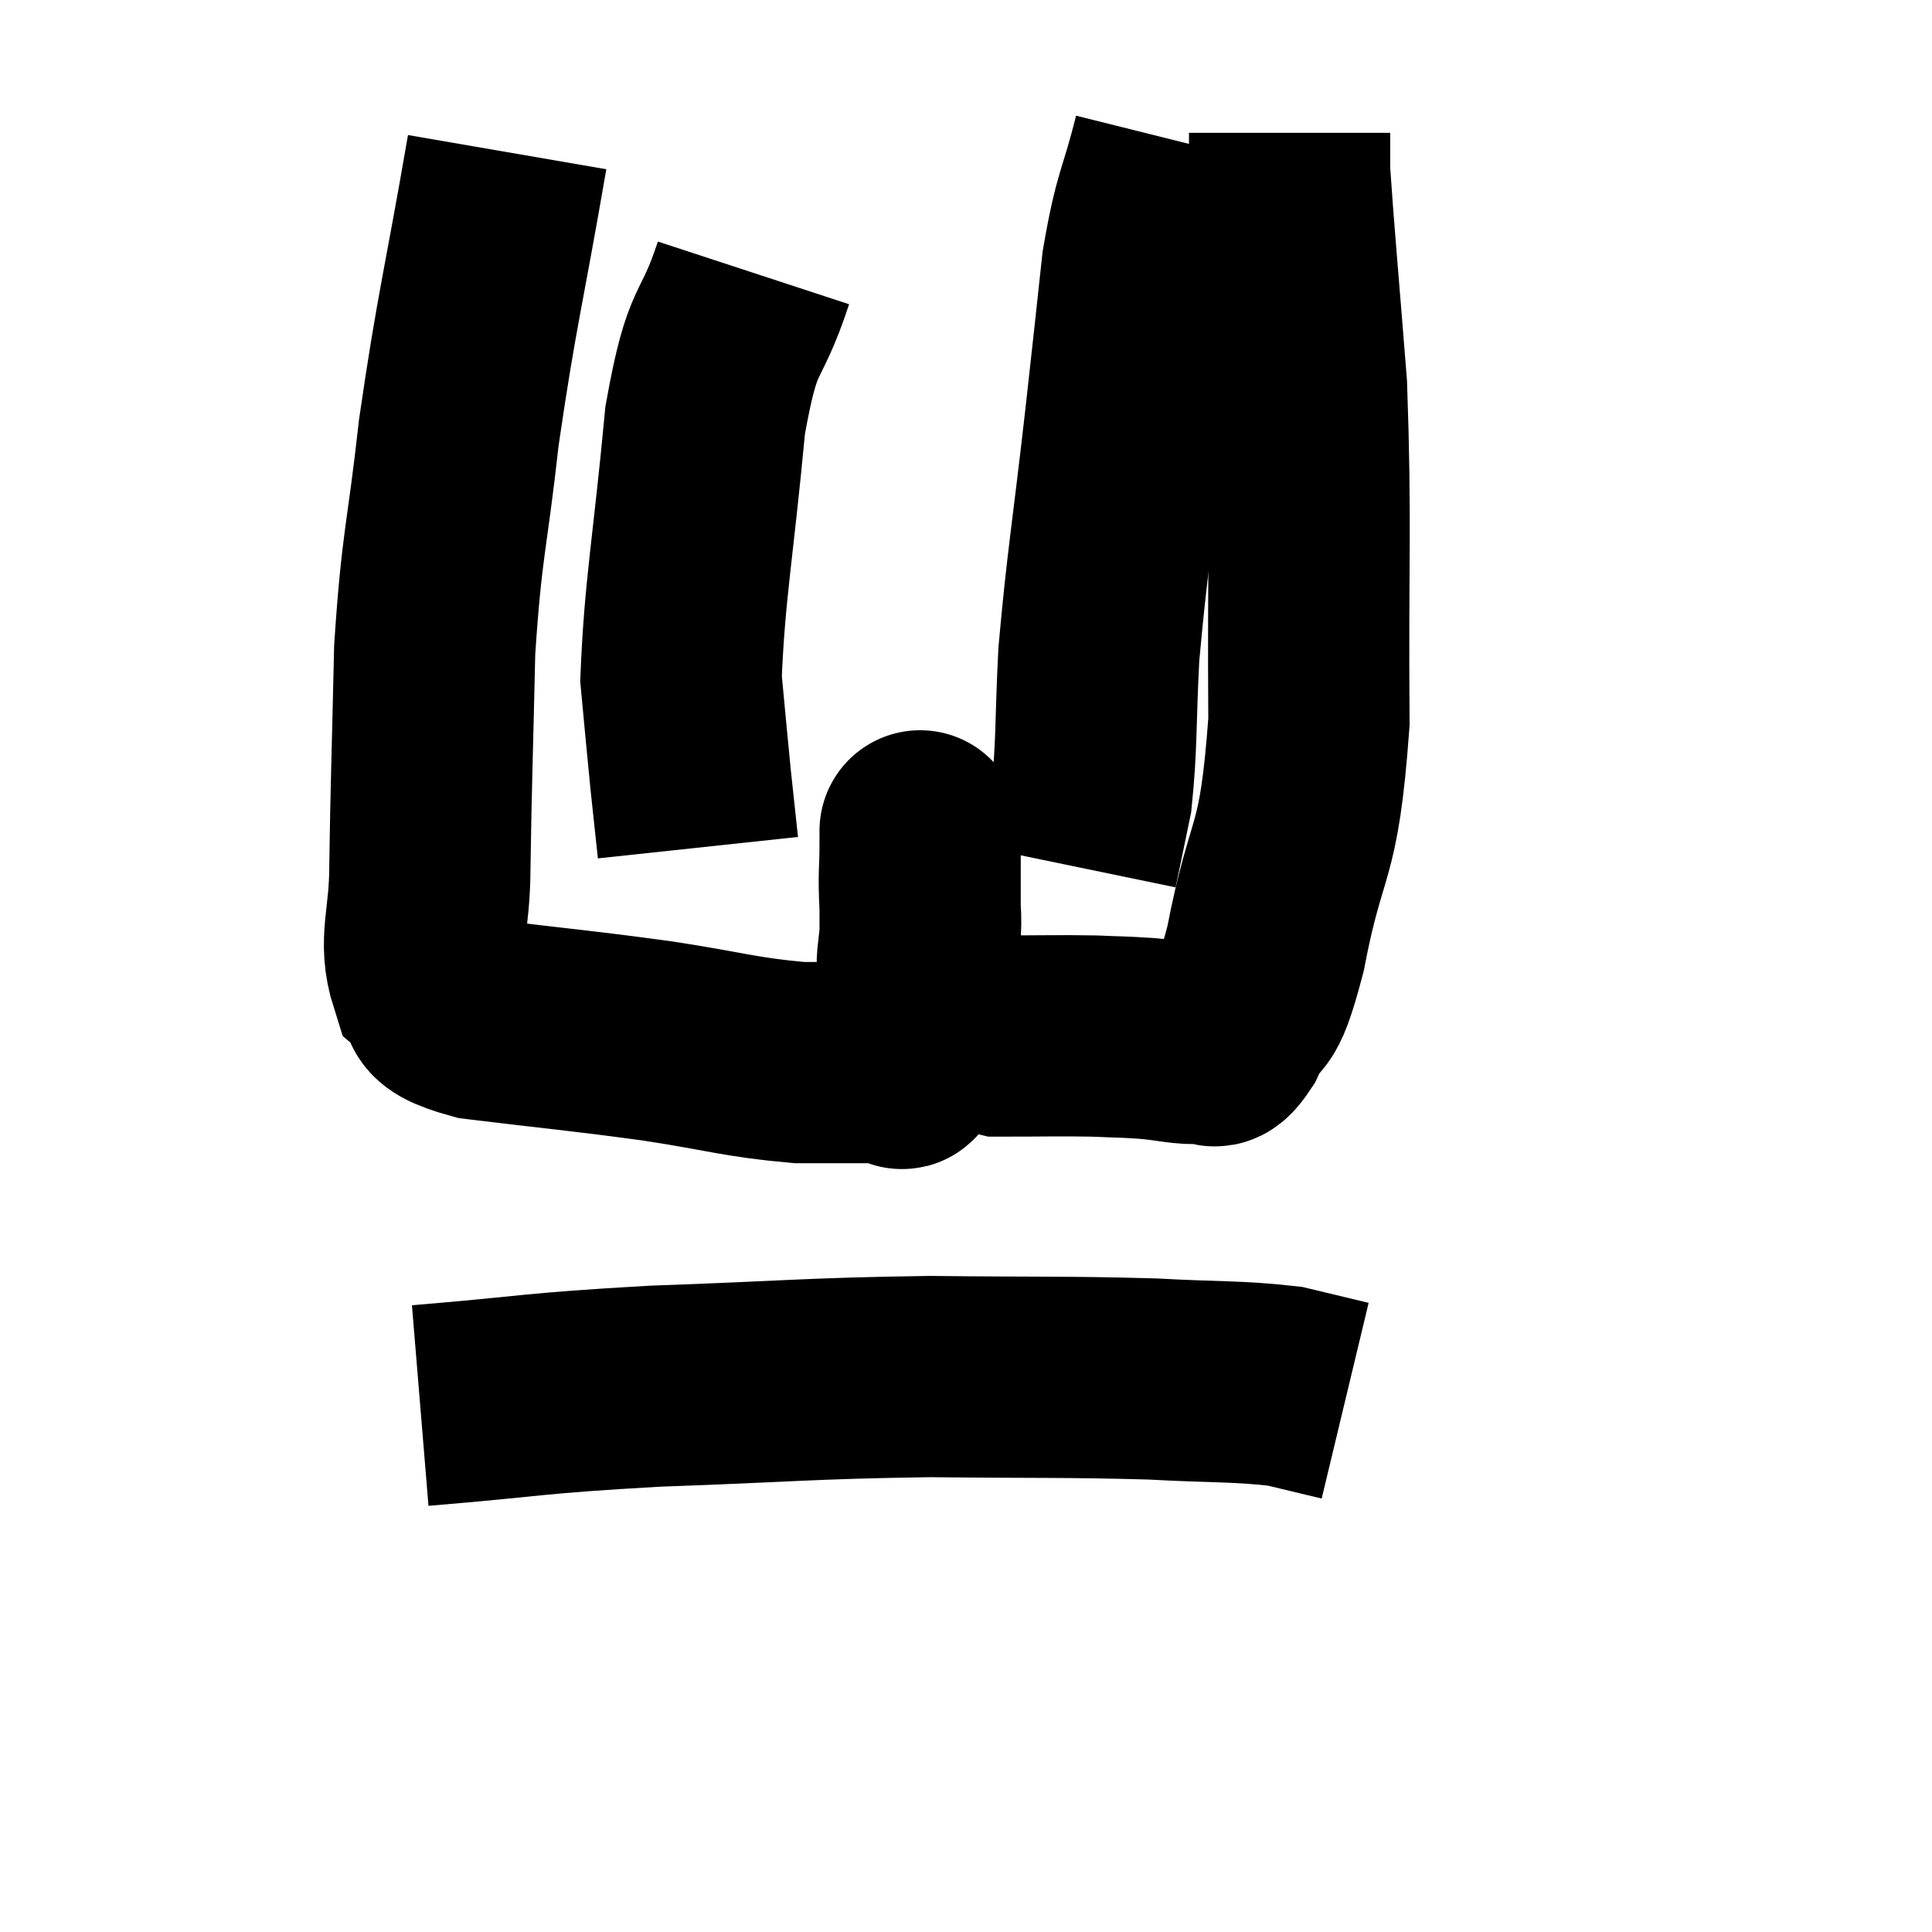<svg width="48" height="48" viewBox="0 0 48 48" xmlns="http://www.w3.org/2000/svg"><path d="M 12.6 3.78 C 12 7.26, 11.85 7.65, 11.4 10.74 C 11.1 13.44, 10.98 13.44, 10.8 16.14 C 10.74 18.84, 10.71 19.5, 10.68 21.54 C 10.68 22.92, 10.38 23.355, 10.68 24.3 C 11.28 24.81, 10.47 24.93, 11.88 25.32 C 14.1 25.59, 14.325 25.59, 16.32 25.86 C 18.09 26.13, 18.36 26.265, 19.86 26.4 C 21.09 26.4, 21.66 26.4, 22.32 26.4 C 22.41 26.4, 22.365 26.73, 22.5 26.4 C 22.68 25.74, 22.77 26.01, 22.86 25.08 C 22.86 23.88, 22.86 23.805, 22.86 22.68 C 22.86 21.63, 22.86 21.015, 22.86 20.58 C 22.86 20.76, 22.86 20.445, 22.86 20.94 C 22.86 21.75, 22.815 21.6, 22.86 22.56 C 22.95 23.67, 22.545 23.985, 23.04 24.78 C 23.94 25.26, 23.805 25.5, 24.84 25.74 C 26.01 25.74, 26.265 25.725, 27.18 25.74 C 27.84 25.77, 27.825 25.755, 28.5 25.8 C 29.19 25.86, 29.385 25.95, 29.88 25.92 C 30.18 25.8, 30.09 26.265, 30.48 25.68 C 30.96 24.63, 30.93 25.515, 31.44 23.58 C 31.98 20.76, 32.265 21.435, 32.52 17.94 C 32.49 13.77, 32.58 13.02, 32.46 9.6 C 32.25 6.93, 32.145 5.835, 32.04 4.26 C 32.04 3.78, 32.04 3.54, 32.04 3.3 L 32.04 3.3" fill="none" stroke="black" stroke-width="5"></path><path d="M 29.16 3.48 C 28.77 5.04, 28.68 4.86, 28.38 6.6 C 28.17 8.52, 28.23 8.025, 27.96 10.44 C 27.63 13.35, 27.51 13.92, 27.3 16.26 C 27.21 18.03, 27.255 18.48, 27.12 19.8 L 26.76 21.54" fill="none" stroke="black" stroke-width="5"></path><path d="M 18.72 6.78 C 18.12 8.61, 17.97 7.92, 17.52 10.44 C 17.22 13.65, 17.01 14.625, 16.92 16.86 C 17.04 18.12, 17.055 18.33, 17.16 19.38 L 17.34 21.06" fill="none" stroke="black" stroke-width="5"></path><path d="M 10.44 34.92 C 13.35 34.68, 13.095 34.62, 16.26 34.44 C 19.68 34.32, 20.01 34.245, 23.1 34.2 C 25.86 34.23, 26.415 34.2, 28.62 34.26 C 30.27 34.35, 30.72 34.305, 31.92 34.44 L 33.42 34.8" fill="none" stroke="black" stroke-width="5"></path></svg>
